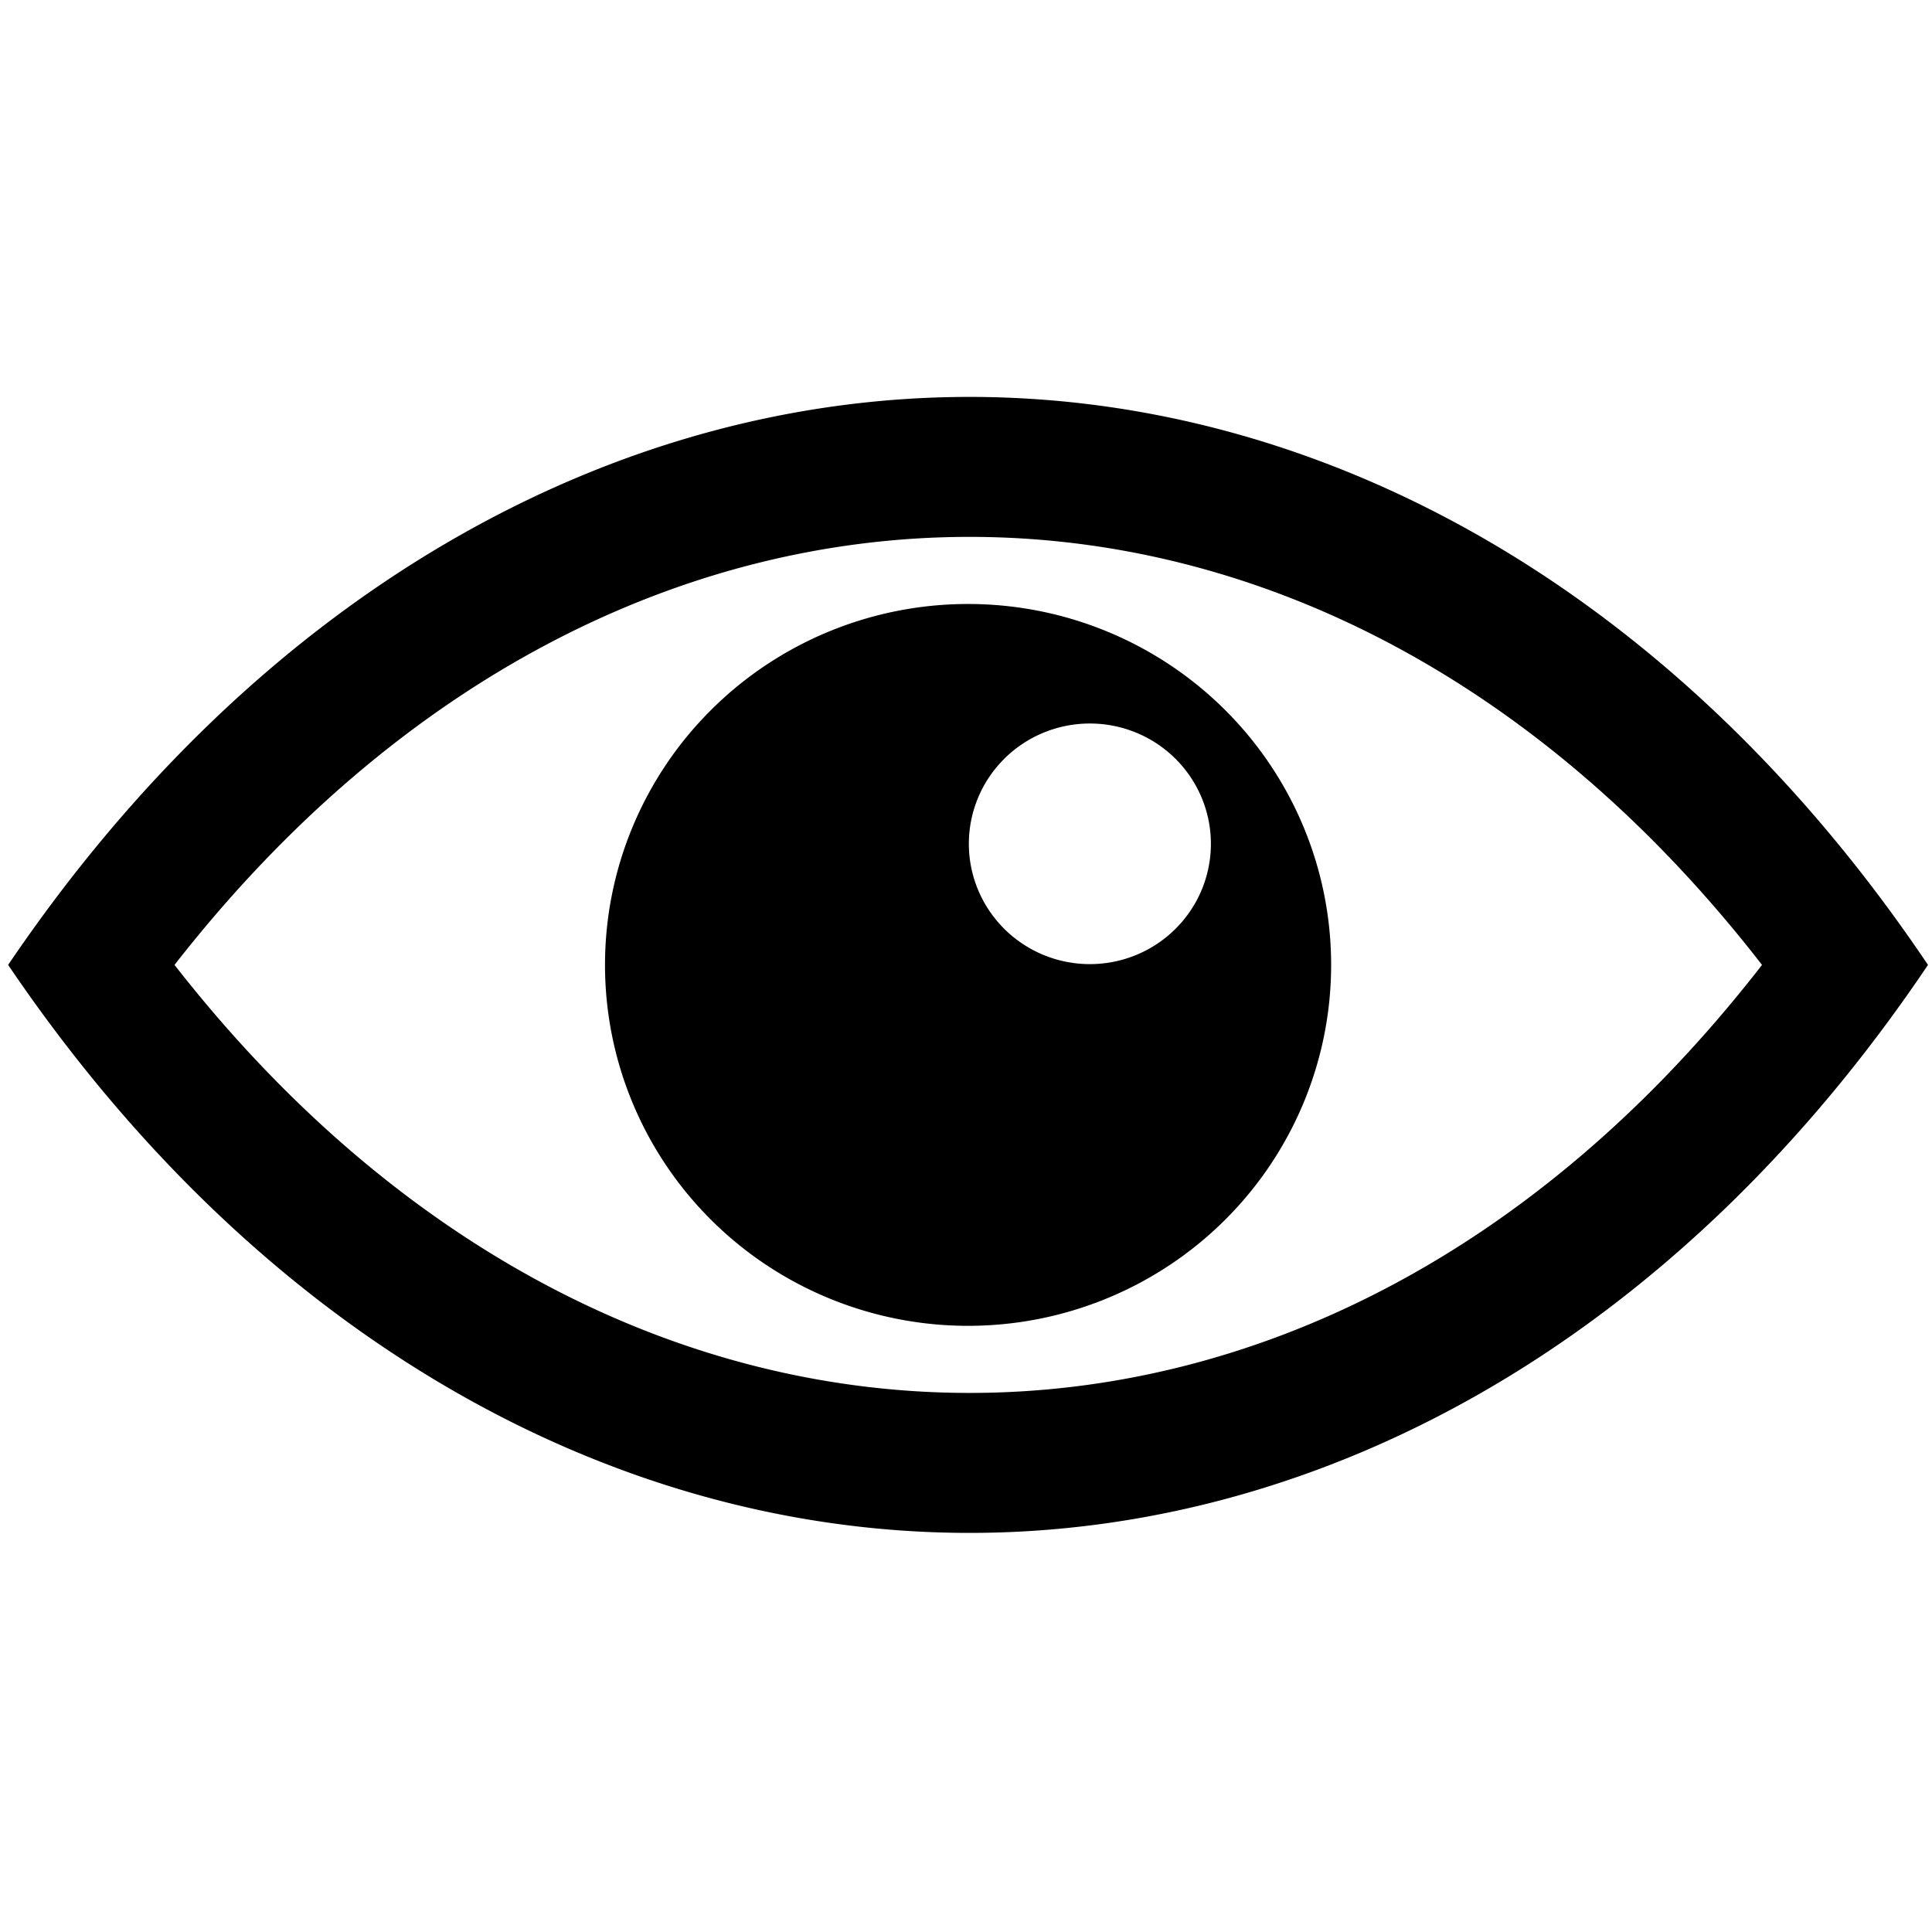 <?xml version="1.0" encoding="UTF-8"?>
<svg width="256" height="256" version="1.1" viewBox="0 0 67.733 67.733" xmlns="http://www.w3.org/2000/svg">
 <g transform="translate(0 -229.27)">
  <g transform="matrix(2.088 0 0 2.234 41.673 -337.41)">
   <path class="gui_icon_class" transform="matrix(.127 0 0 .118 -19.96 253.7)" d="m128.08 52.461c-46.852 0.042-93.484 25.76-126.99 75.539 33.506 49.779 80.138 75.497 126.99 75.539 46.842 0.042 93.449-25.622 126.83-75.539-33.381-49.917-79.988-75.577-126.83-75.539zm0.016 18.615c37.566-0.034 75.274 18.527 104.87 56.924-29.595 38.397-67.303 56.958-104.87 56.924-37.546-0.034-75.312-18.652-105.01-56.924 29.697-38.272 67.463-56.893 105.01-56.924zm-0.096 8.924a48 48 0 0 0-48 48 48 48 0 0 0 48 48 48 48 0 0 0 48-48 48 48 0 0 0-48-48zm16.104 15.896a16 16 0 0 1 16 16 16 16 0 0 1-16 16 16 16 0 0 1-16-16 16 16 0 0 1 16-16z"/>
  </g>
 </g>
</svg>
